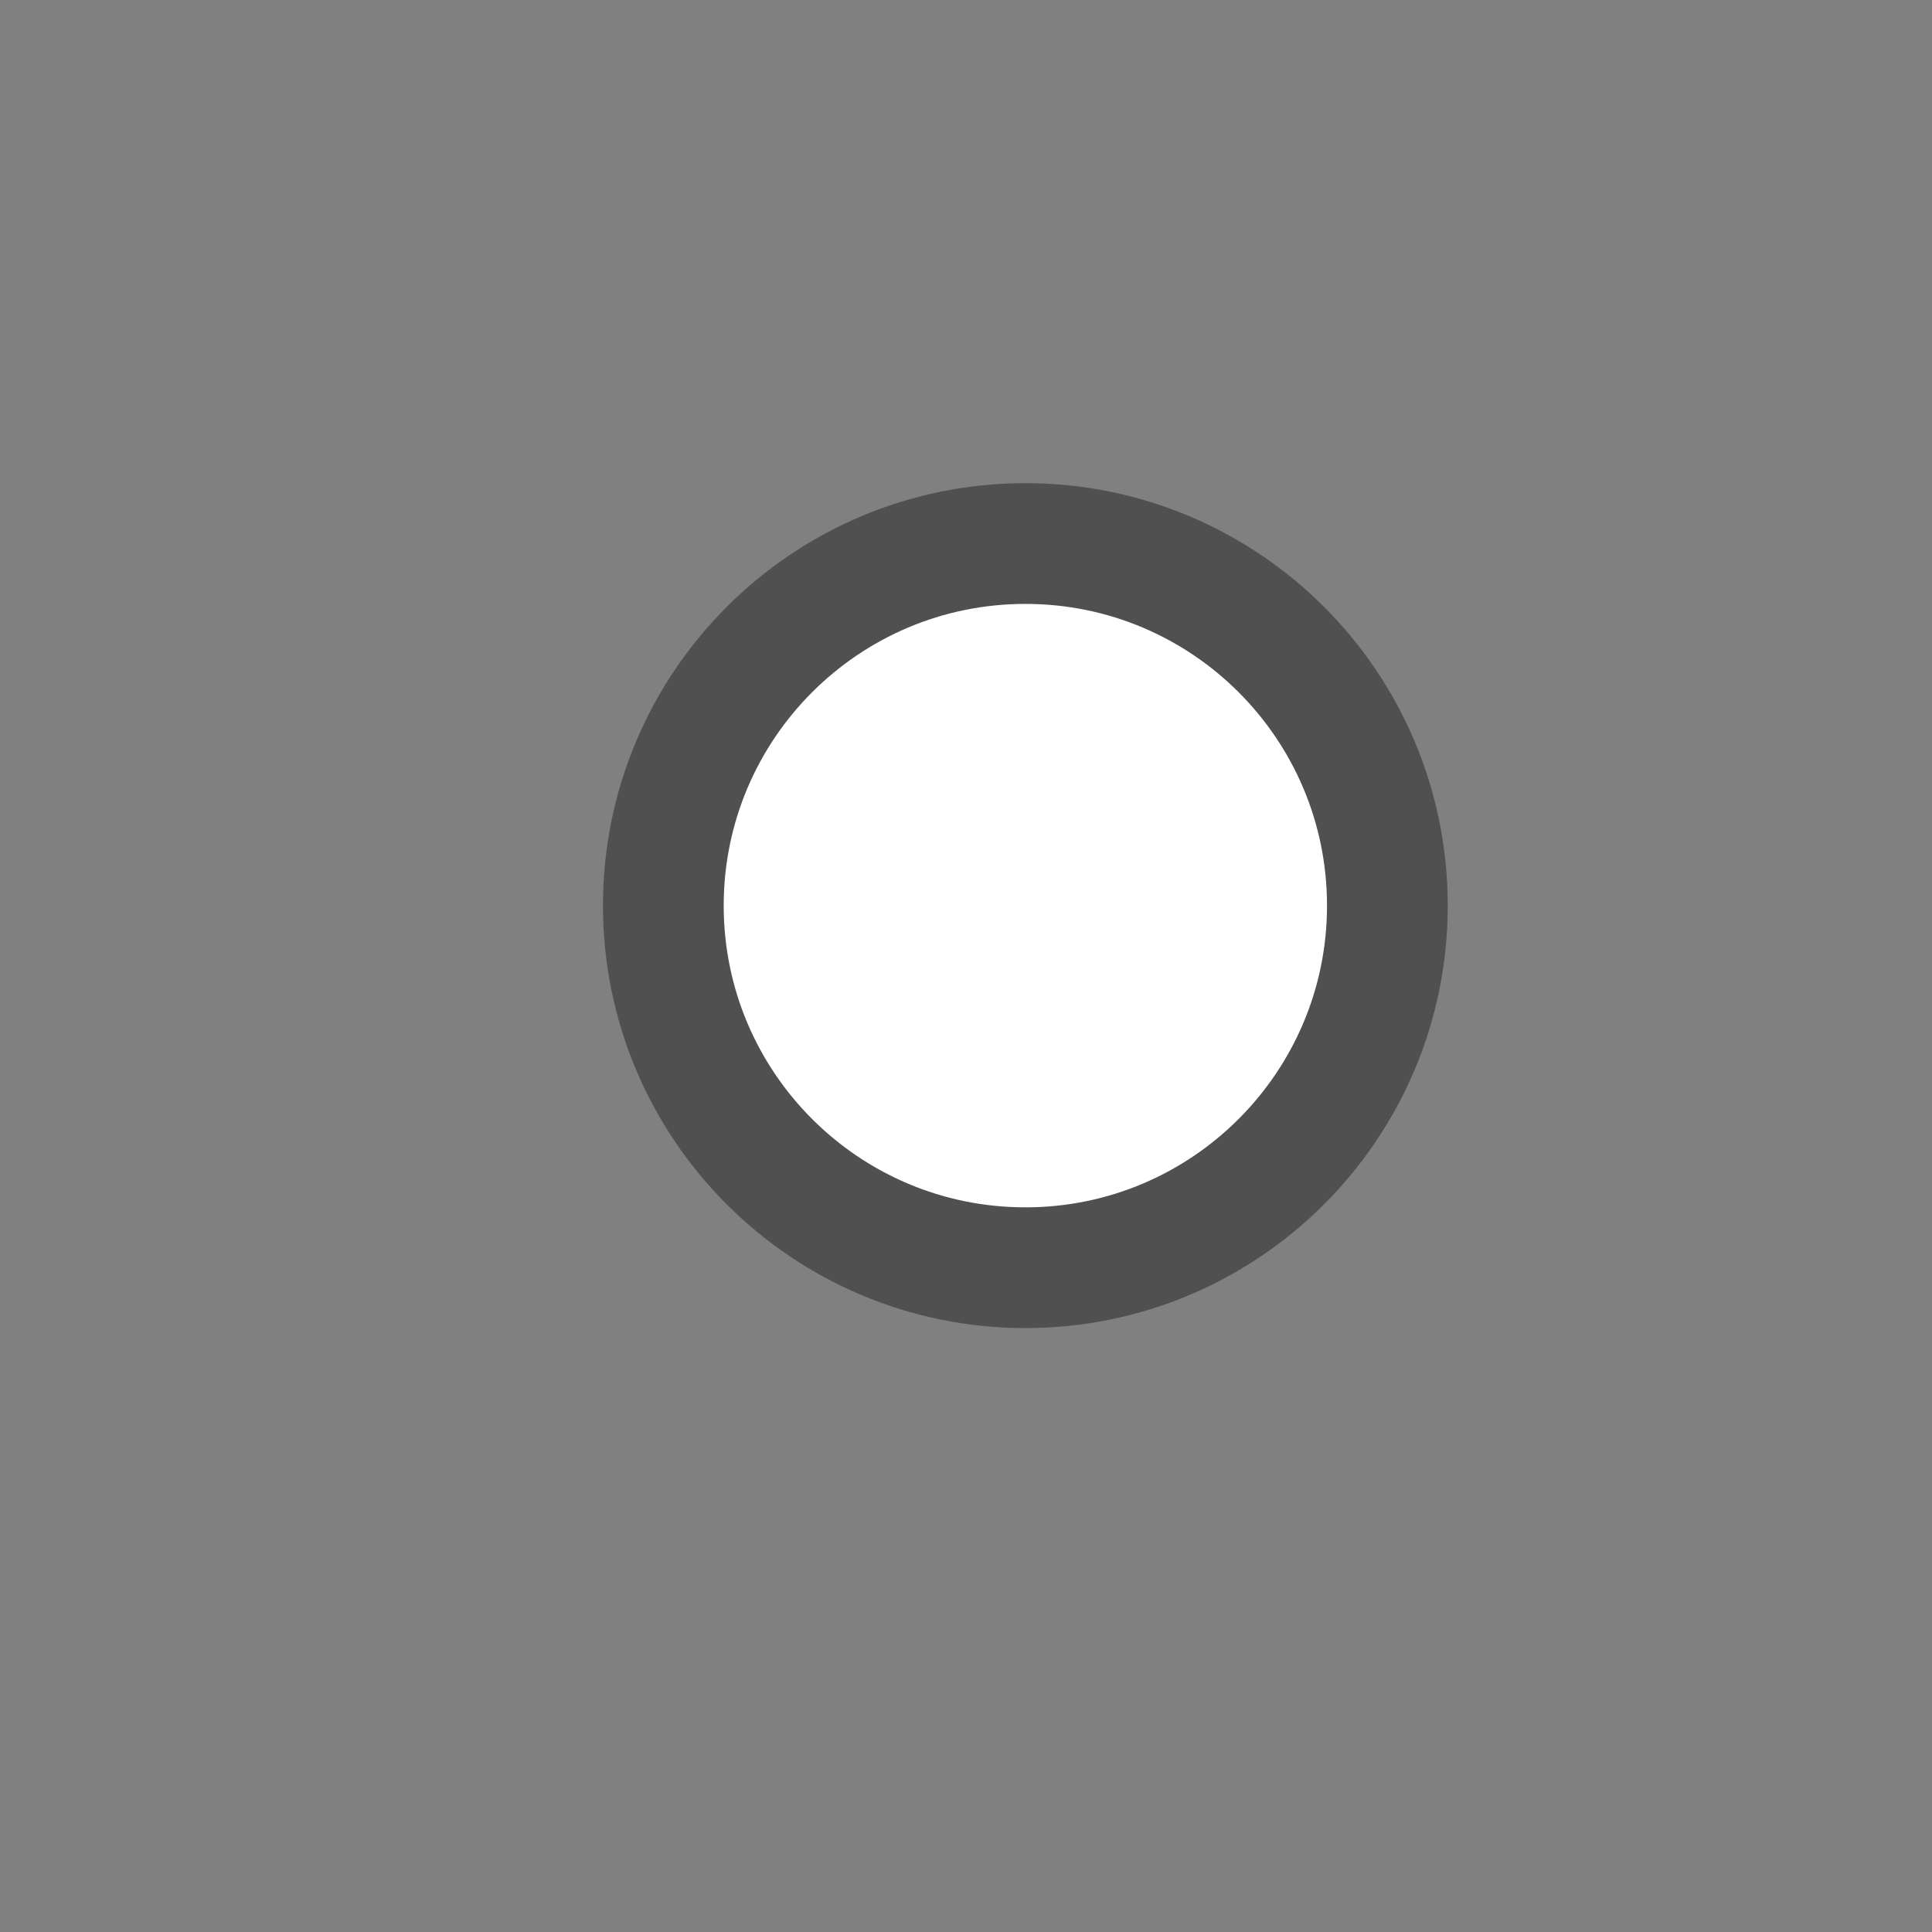 <svg xmlns="http://www.w3.org/2000/svg" xmlns:svg="http://www.w3.org/2000/svg" id="svg2" width="16" height="16" version="1.1"><rect width="100%" height="100%" fill="#808080" stroke="none"/><g id="layer1" transform="translate(0,-1036.362)" style="display:inline"><path style="fill:#fff;fill-opacity:1;stroke:#4f504f;stroke-width:.938;stroke-miterlimit:4;stroke-opacity:1;stroke-dasharray:none;display:inline" id="path4035-4-5" d="m 11.344,4.5 c 0,1.553 -1.259,2.813 -2.812,2.813 -1.553,0 -2.813,-1.259 -2.813,-2.813 0,-1.553 1.259,-2.813 2.813,-2.813 1.553,0 2.812,1.259 2.812,2.813 z" transform="matrix(1.066,0,0,1.066,-0.603,1039.065)"/></g></svg>